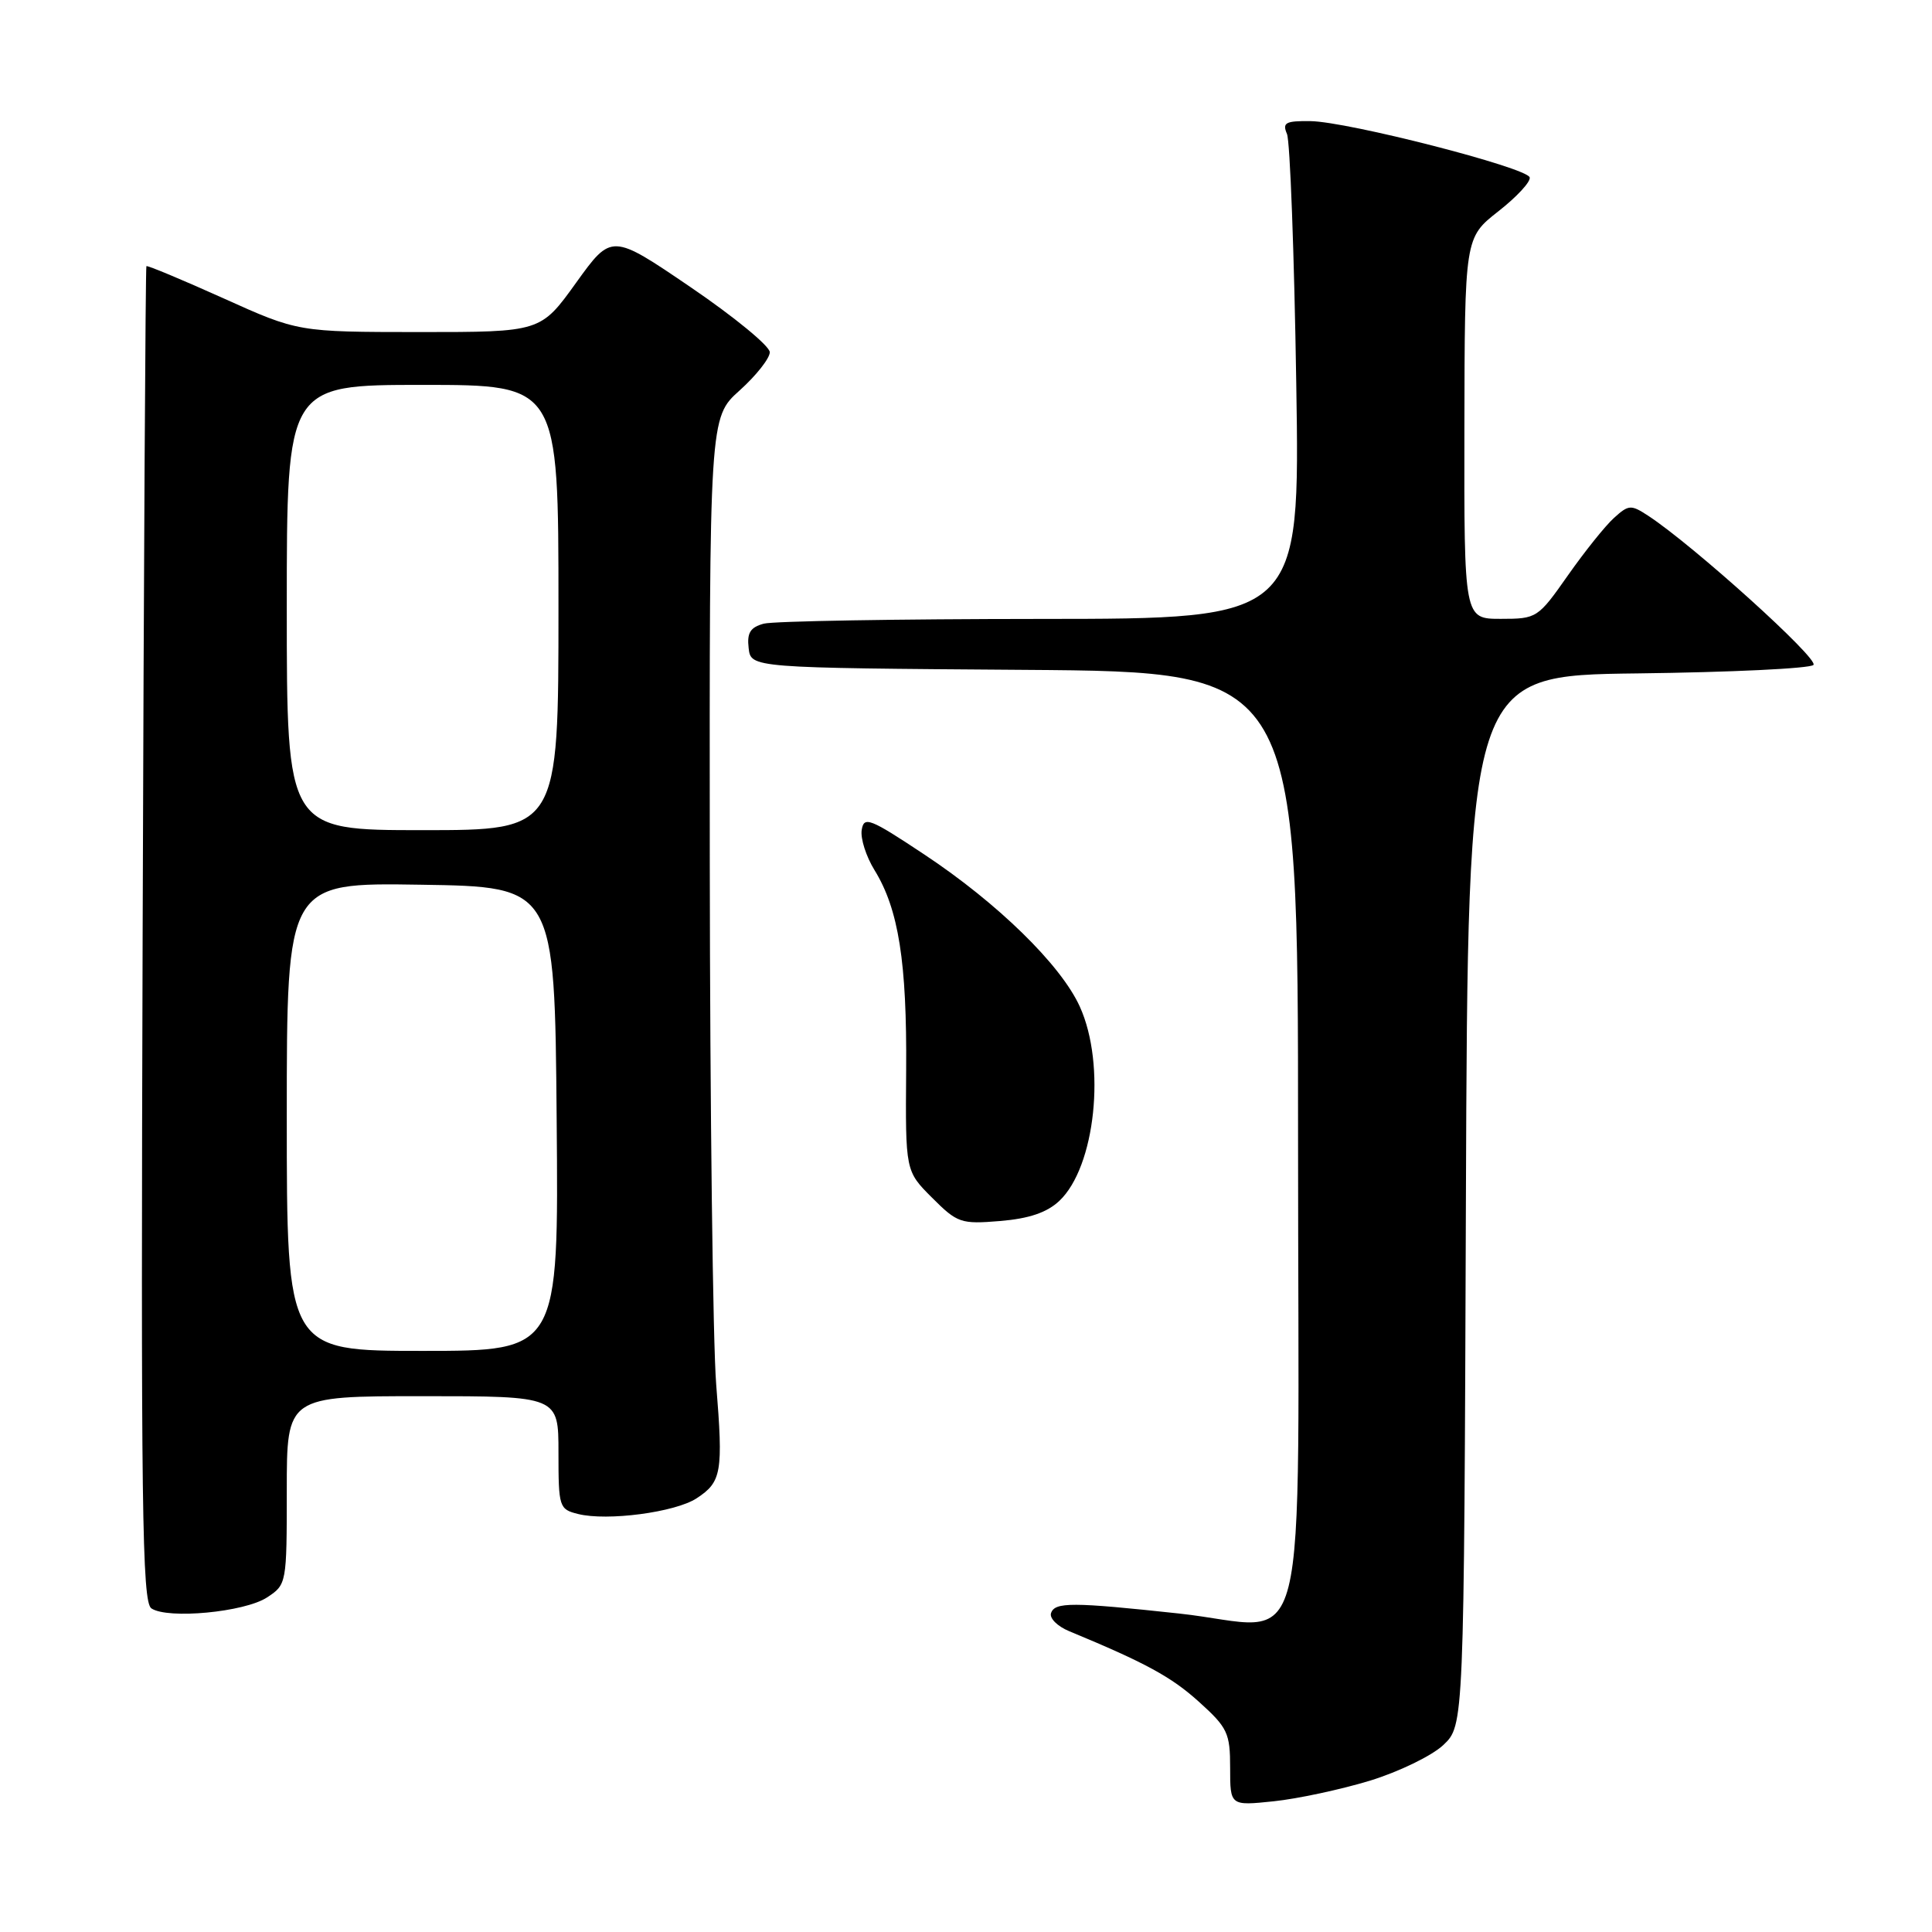 <?xml version="1.0" encoding="UTF-8" standalone="no"?>
<!DOCTYPE svg PUBLIC "-//W3C//DTD SVG 1.1//EN" "http://www.w3.org/Graphics/SVG/1.1/DTD/svg11.dtd" >
<svg xmlns="http://www.w3.org/2000/svg" xmlns:xlink="http://www.w3.org/1999/xlink" version="1.1" viewBox="0 0 256 256">
 <g >
 <path fill="currentColor"
d=" M 181.52 235.95 C 185.36 234.77 189.73 232.65 191.24 231.23 C 193.99 228.64 193.99 228.64 194.24 159.07 C 194.50 89.50 194.50 89.50 216.97 89.23 C 229.33 89.08 239.82 88.58 240.29 88.11 C 241.07 87.33 224.37 72.26 218.41 68.35 C 216.12 66.85 215.81 66.86 213.87 68.62 C 212.72 69.65 209.97 73.09 207.75 76.25 C 203.78 81.91 203.63 82.00 198.86 82.00 C 194.00 82.00 194.00 82.00 194.04 56.75 C 194.08 31.50 194.08 31.50 198.54 28.00 C 200.99 26.08 202.86 24.06 202.69 23.50 C 202.27 22.19 178.62 16.12 173.64 16.05 C 170.34 16.01 169.89 16.25 170.53 17.75 C 170.94 18.71 171.49 33.56 171.76 50.75 C 172.26 82.00 172.26 82.00 137.88 82.01 C 118.97 82.02 102.46 82.30 101.20 82.64 C 99.42 83.12 98.96 83.86 99.20 85.88 C 99.50 88.50 99.50 88.50 135.75 88.76 C 172.00 89.02 172.00 89.02 172.00 151.04 C 172.00 223.28 173.90 215.71 156.23 213.80 C 142.07 212.27 139.77 212.27 139.27 213.74 C 139.03 214.42 140.12 215.50 141.67 216.14 C 151.83 220.35 155.20 222.19 158.87 225.50 C 162.67 228.93 163.00 229.64 163.00 234.26 C 163.00 239.28 163.00 239.28 168.77 238.68 C 171.94 238.35 177.67 237.12 181.52 235.95 Z  M 35.38 211.67 C 37.98 209.97 38.00 209.84 38.00 197.48 C 38.00 185.00 38.00 185.00 56.00 185.00 C 74.00 185.00 74.00 185.00 74.00 192.48 C 74.00 199.70 74.09 199.99 76.59 200.61 C 80.45 201.58 89.48 200.39 92.31 198.53 C 95.62 196.36 95.84 195.10 94.90 183.46 C 94.46 177.98 94.08 146.91 94.05 114.41 C 94.00 55.33 94.00 55.33 98.00 51.74 C 100.20 49.76 102.00 47.48 102.00 46.67 C 102.00 45.86 97.28 41.98 91.52 38.06 C 81.04 30.93 81.04 30.93 76.34 37.46 C 71.64 44.00 71.64 44.00 55.57 44.00 C 39.50 43.99 39.50 43.99 29.57 39.51 C 24.10 37.05 19.53 35.14 19.40 35.27 C 19.28 35.39 19.05 75.25 18.90 123.82 C 18.66 199.78 18.82 212.28 20.06 213.12 C 22.23 214.58 32.40 213.62 35.38 211.67 Z  M 140.36 159.13 C 145.15 154.63 146.58 141.08 143.08 133.38 C 140.58 127.86 132.20 119.67 122.47 113.22 C 115.24 108.42 114.47 108.12 114.18 109.98 C 114.00 111.11 114.77 113.50 115.88 115.30 C 119.07 120.47 120.18 127.49 120.07 141.83 C 119.97 155.17 119.97 155.17 123.50 158.70 C 126.86 162.06 127.32 162.22 132.53 161.79 C 136.36 161.47 138.72 160.67 140.36 159.13 Z  M 38.00 147.98 C 38.00 116.95 38.00 116.95 55.75 117.23 C 73.50 117.50 73.50 117.50 73.76 148.25 C 74.03 179.00 74.03 179.00 56.01 179.00 C 38.00 179.00 38.00 179.00 38.00 147.98 Z  M 38.00 80.50 C 38.00 51.00 38.00 51.00 56.00 51.00 C 74.00 51.00 74.00 51.00 74.00 80.50 C 74.00 110.00 74.00 110.00 56.00 110.00 C 38.00 110.00 38.00 110.00 38.00 80.50 Z "/>
</g>
</svg>